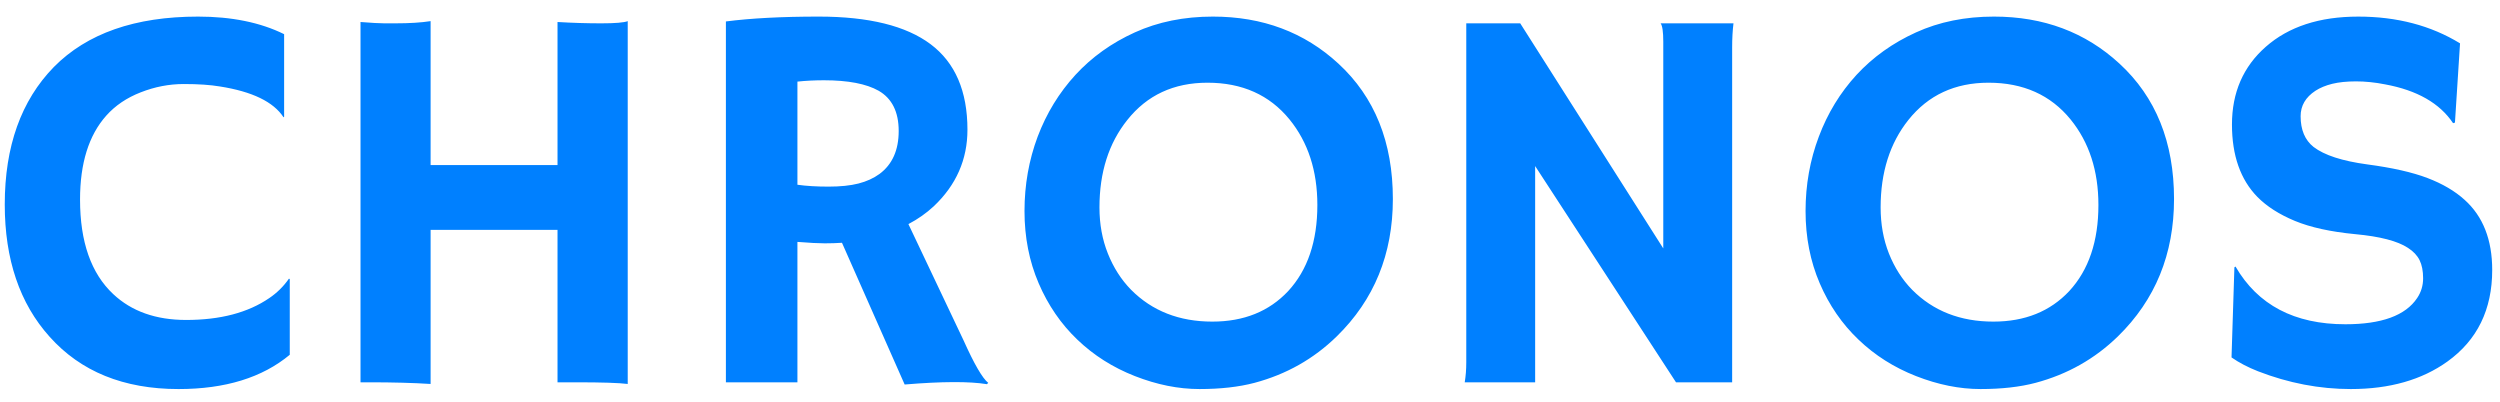 <svg xmlns="http://www.w3.org/2000/svg" version="1.1" xmlns:xlink="http://www.w3.org/1999/xlink" xmlns:svgjs="http://svgjs.dev/svgjs" width="1000" height="161" viewBox="0 0 1000 161"><g transform="matrix(1,0,0,1,-0.606,0.627)"><svg viewBox="0 0 396 64" data-background-color="#ffffff" preserveAspectRatio="xMidYMid meet" height="161" width="1000" xmlns="http://www.w3.org/2000/svg" xmlns:xlink="http://www.w3.org/1999/xlink"><defs></defs><g id="tight-bounds" transform="matrix(1,0,0,1,0.24,-0.249)"><svg viewBox="0 0 395.52 64.499" height="64.499" width="395.52"><g><svg viewBox="0 0 395.52 64.499" height="64.499" width="395.52"><g><svg viewBox="0 0 395.52 64.499" height="64.499" width="395.52"><g><svg viewBox="0 0 395.52 64.499" height="64.499" width="395.52"><g><svg viewBox="0 0 395.52 64.499" height="64.499" width="395.52"><g transform="matrix(1,0,0,1,0,0)"><svg width="395.52" viewBox="1.27 -33.08 225 33.69" height="64.499" data-palette-color="#0080ff"><svg></svg><g class="undefined-text-0" data-fill-palette-color="primary" id="text-0"><path d="M18.75-33.08v0c3.047 0 5.643 0.53 7.79 1.59v0 7.47l-0.05 0.05c-0.913-1.4-2.833-2.33-5.76-2.79v0c-0.867-0.147-1.957-0.22-3.27-0.22-1.32 0-2.617 0.25-3.89 0.75-1.267 0.493-2.307 1.197-3.12 2.11v0c-1.58 1.773-2.37 4.303-2.37 7.59v0c0 3.827 1 6.677 3 8.55v0c1.66 1.56 3.86 2.34 6.6 2.34v0c3.087 0 5.593-0.66 7.52-1.98v0c0.7-0.473 1.293-1.06 1.78-1.76v0l0.07 0.05v6.84c-2.487 2.067-5.84 3.1-10.06 3.1v0c-4.96 0-8.85-1.58-11.67-4.74v0c-2.7-3.007-4.05-6.993-4.05-11.96v0c0-5.253 1.48-9.397 4.44-12.43v0c3-3.04 7.347-4.56 13.04-4.56zM39.79-13.79v13.94c-1.56-0.1-3.413-0.15-5.56-0.15v0h-0.78v-32.59c1.007 0.08 1.723 0.12 2.15 0.12v0h1c1.287 0 2.35-0.067 3.19-0.2v0 13.02h11.48v-12.94c1.353 0.08 2.667 0.12 3.94 0.12 1.28 0 2.083-0.067 2.41-0.2v0 32.82c-0.78-0.1-2.327-0.15-4.64-0.15v0h-1.71v-13.79zM82.67 0.2l-5.67-12.82c-0.487 0.033-1.007 0.05-1.56 0.05-0.553 0-1.377-0.043-2.47-0.13v0 12.7h-6.47v-32.64c2.28-0.293 5.08-0.44 8.4-0.44v0c4.527 0 7.9 0.833 10.12 2.5 2.22 1.667 3.33 4.243 3.33 7.73v0c0 2.7-1.017 5.01-3.05 6.93v0c-0.667 0.62-1.43 1.157-2.29 1.61v0l4.98 10.5c0.973 2.167 1.72 3.453 2.24 3.86v0l-0.12 0.12c-1.58-0.26-4.06-0.25-7.44 0.03zM75.37-27.32v0c-0.833 0-1.633 0.04-2.4 0.12v0 9.33c0.8 0.113 1.737 0.17 2.81 0.17 1.073 0 1.977-0.093 2.71-0.28 0.733-0.187 1.37-0.477 1.91-0.87v0c1.153-0.86 1.73-2.153 1.73-3.88 0-1.727-0.603-2.94-1.81-3.64v0c-1.12-0.633-2.77-0.95-4.95-0.95zM98.29-3.86c-1.48-1.413-2.647-3.113-3.5-5.1-0.853-1.987-1.28-4.163-1.28-6.53 0-2.367 0.397-4.61 1.19-6.73 0.8-2.113 1.94-3.977 3.42-5.59 1.48-1.607 3.27-2.887 5.37-3.84 2.1-0.953 4.453-1.43 7.06-1.43v0c4.493 0 8.277 1.417 11.35 4.25v0c3.287 3.027 4.93 7.11 4.93 12.25v0c0 4.98-1.693 9.123-5.08 12.43v0c-2.08 2.033-4.56 3.433-7.44 4.2v0c-1.42 0.373-3.077 0.56-4.97 0.56-1.9 0-3.847-0.39-5.84-1.17-1.993-0.78-3.73-1.88-5.21-3.3zM100.29-15.82v0c0 1.513 0.253 2.903 0.76 4.17 0.507 1.273 1.207 2.367 2.1 3.28v0c1.907 1.92 4.357 2.88 7.35 2.88v0c2.847 0 5.133-0.92 6.86-2.76v0c1.76-1.907 2.64-4.503 2.64-7.79v0c0-3.093-0.84-5.673-2.52-7.74v0c-1.807-2.213-4.28-3.32-7.42-3.32v0c-3.047 0-5.463 1.123-7.25 3.37v0c-1.68 2.1-2.52 4.737-2.52 7.91zM139.7 0h-6.37c0.093-0.553 0.14-1.157 0.14-1.81v0-30.66h4.88l12.94 20.36v-18.7c0-0.893-0.08-1.447-0.24-1.66v0h6.59c-0.08 0.653-0.12 1.37-0.12 2.15v0 30.32h-5.08l-12.74-19.56zM168.95-3.86c-1.487-1.413-2.657-3.113-3.51-5.1-0.853-1.987-1.28-4.163-1.28-6.53 0-2.367 0.4-4.61 1.2-6.73 0.793-2.113 1.93-3.977 3.41-5.59 1.487-1.607 3.28-2.887 5.38-3.84 2.093-0.953 4.443-1.43 7.05-1.43v0c4.493 0 8.277 1.417 11.35 4.25v0c3.293 3.027 4.94 7.11 4.94 12.25v0c0 4.98-1.693 9.123-5.08 12.43v0c-2.087 2.033-4.57 3.433-7.45 4.2v0c-1.413 0.373-3.07 0.56-4.97 0.56-1.893 0-3.837-0.39-5.83-1.17-1.993-0.78-3.73-1.88-5.21-3.3zM170.95-15.82v0c0 1.513 0.25 2.903 0.75 4.17 0.507 1.273 1.207 2.367 2.1 3.28v0c1.907 1.92 4.357 2.88 7.35 2.88v0c2.847 0 5.133-0.92 6.86-2.76v0c1.76-1.907 2.64-4.503 2.64-7.79v0c0-3.093-0.84-5.673-2.52-7.74v0c-1.807-2.213-4.28-3.32-7.42-3.32v0c-3.04 0-5.457 1.123-7.25 3.37v0c-1.673 2.1-2.51 4.737-2.51 7.91zM223.36-30.66v0l-0.46 7.17-0.17 0.05c-1.207-1.807-3.257-2.977-6.15-3.51v0c-0.913-0.18-1.79-0.27-2.63-0.27-0.833 0-1.55 0.073-2.15 0.22-0.593 0.147-1.1 0.357-1.52 0.63v0c-0.893 0.587-1.34 1.353-1.34 2.3v0c0 1.233 0.39 2.16 1.17 2.78v0c0.973 0.747 2.593 1.273 4.86 1.58 2.26 0.3 4.073 0.71 5.44 1.23 1.367 0.52 2.49 1.18 3.37 1.98v0c1.66 1.493 2.49 3.607 2.49 6.34v0c0 3.58-1.35 6.34-4.05 8.28v0c-2.313 1.66-5.227 2.49-8.74 2.49v0c-2.833 0-5.633-0.537-8.4-1.61v0c-0.913-0.36-1.71-0.777-2.39-1.25v0l0.26-8.15 0.1-0.07c2.02 3.48 5.333 5.22 9.94 5.22v0c3.273 0 5.437-0.79 6.49-2.37v0c0.36-0.533 0.54-1.13 0.54-1.79 0-0.66-0.107-1.207-0.32-1.64-0.213-0.427-0.563-0.797-1.05-1.11v0c-0.94-0.62-2.527-1.033-4.76-1.24-2.227-0.213-4.05-0.613-5.47-1.2-1.413-0.587-2.543-1.31-3.39-2.17v0c-1.533-1.567-2.3-3.75-2.3-6.55v0c0-2.893 1.02-5.237 3.06-7.03v0c2.067-1.82 4.853-2.73 8.36-2.73 3.507 0 6.577 0.807 9.21 2.42z" data-fill-palette-color="primary" fill="#0080ff" opacity="1"></path></g></svg></g></svg></g></svg></g></svg></g></svg></g></svg><rect width="395.52" height="64.499" fill="none" stroke="none" visibility="hidden"></rect></g></svg></g></svg>